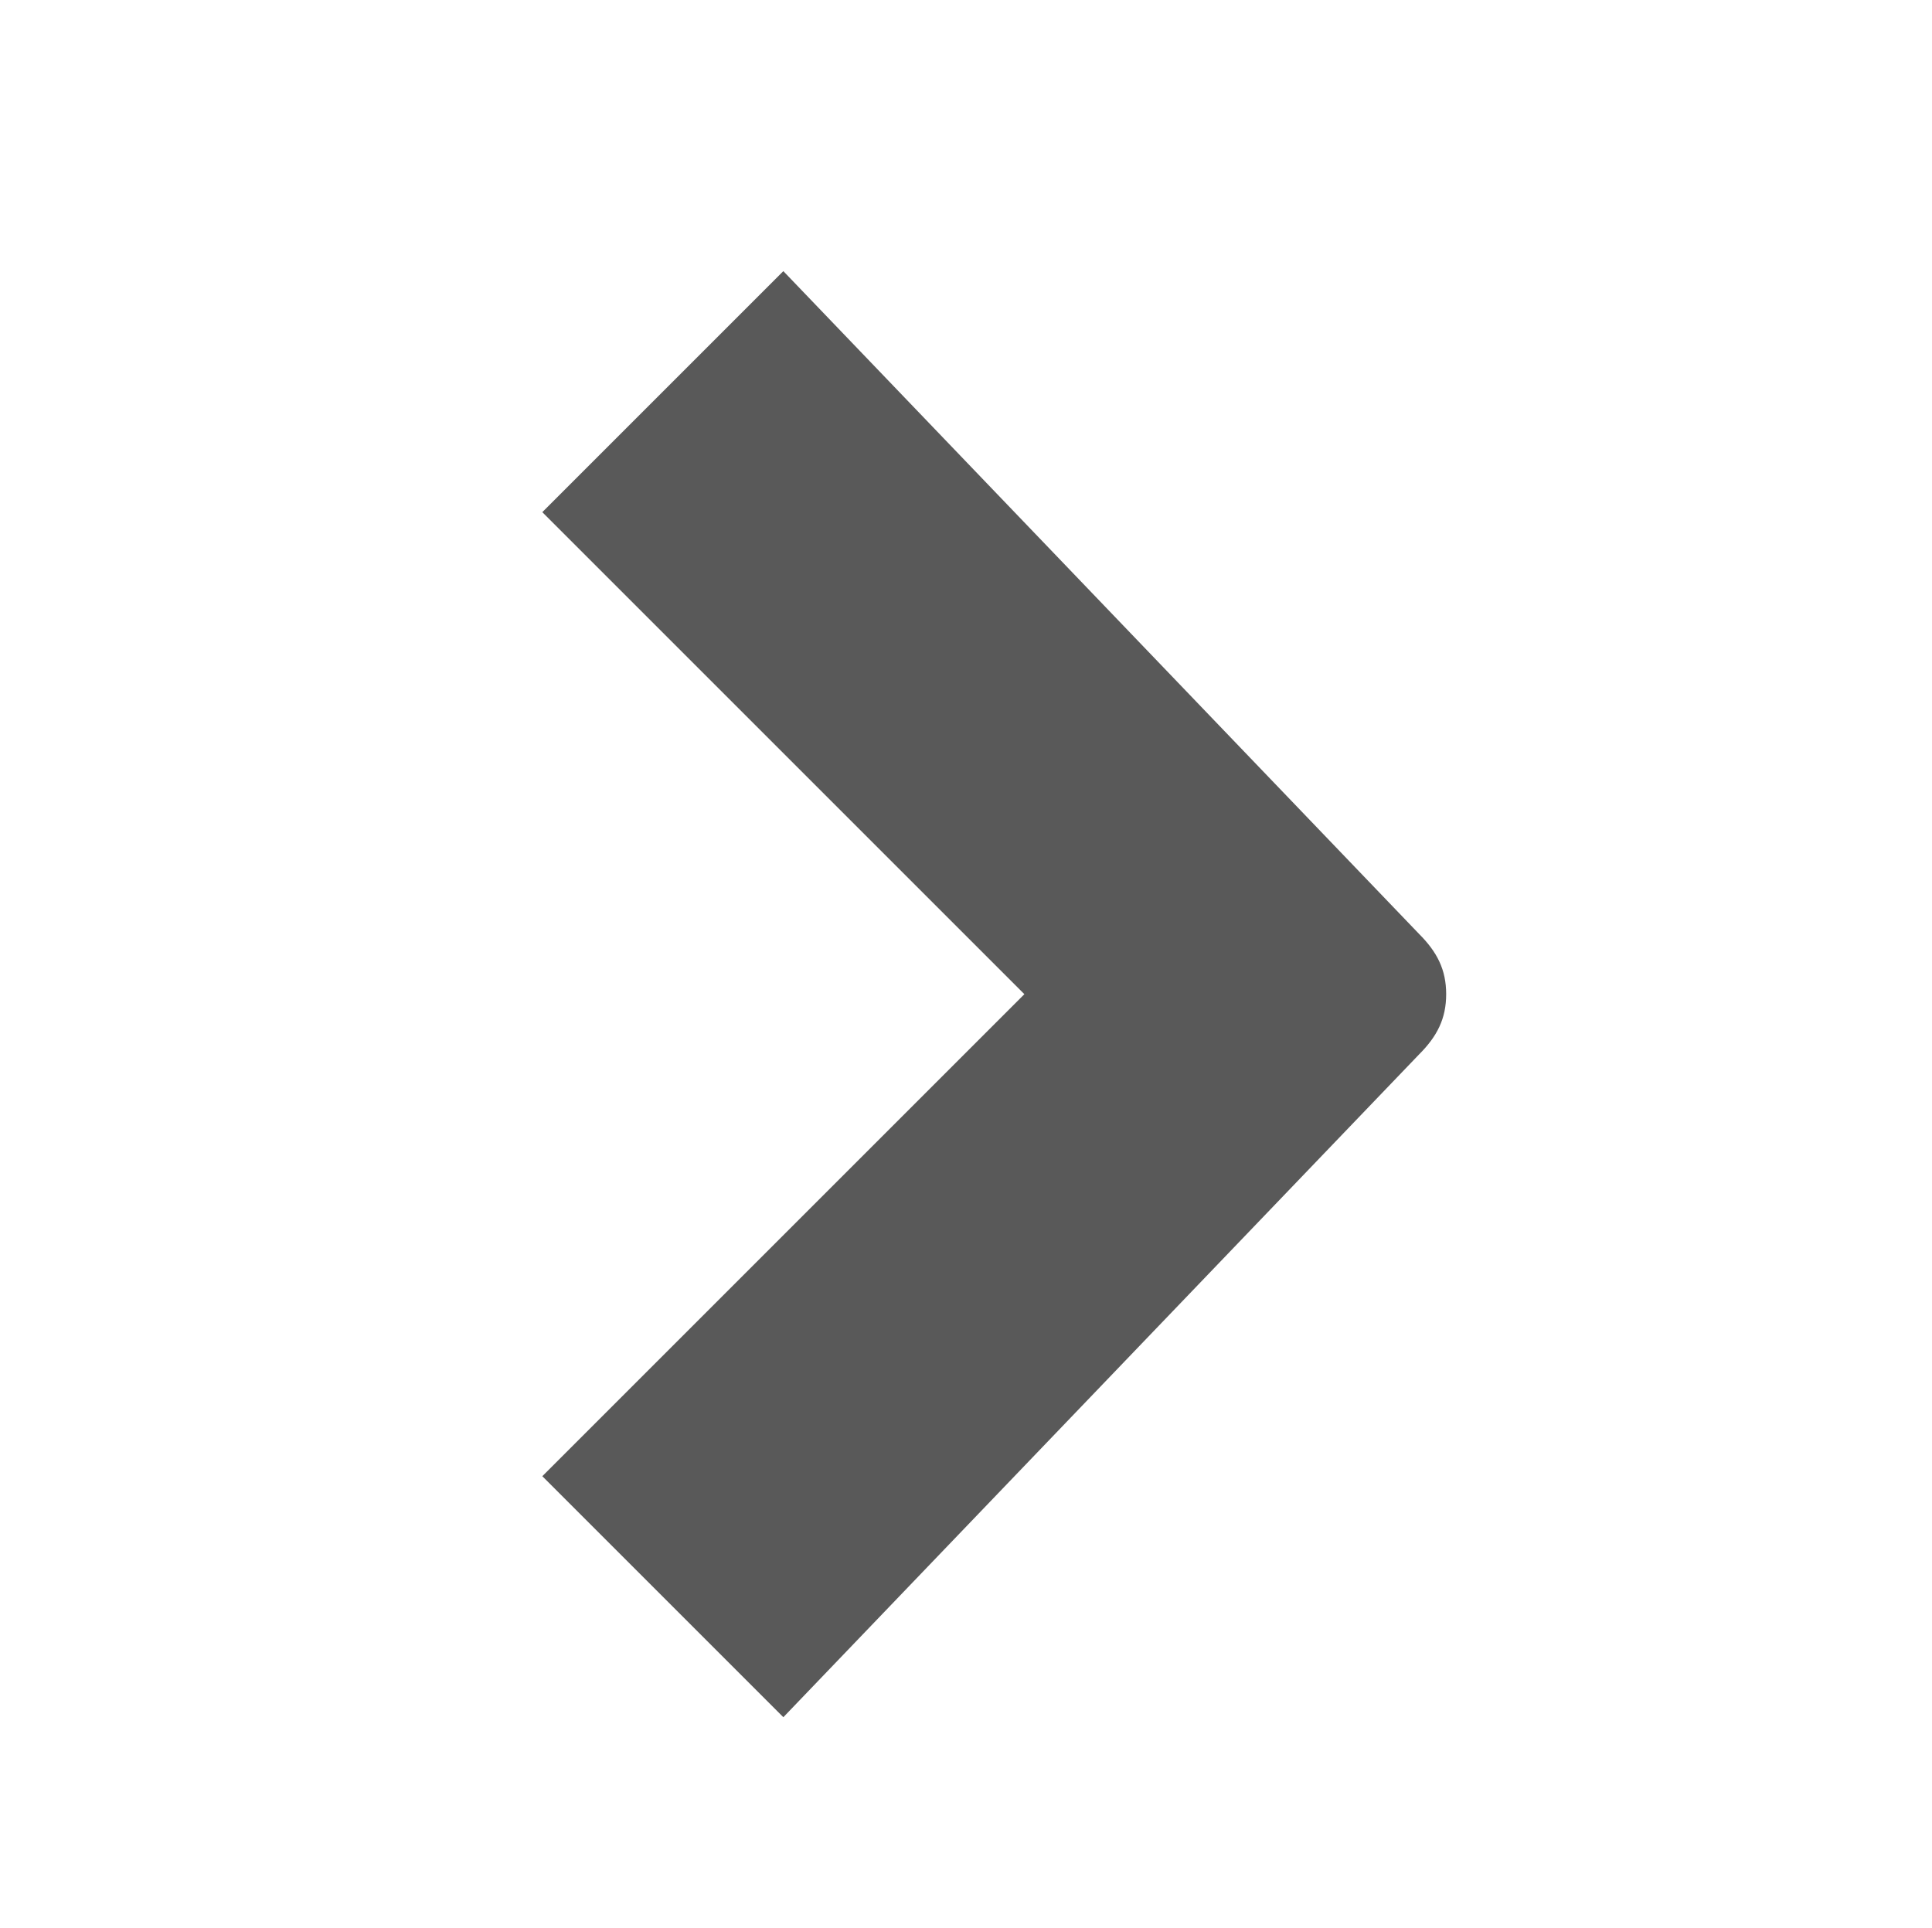 <?xml version="1.0" encoding="utf-8"?>
<!-- Generated by IcoMoon.io -->
<!DOCTYPE svg PUBLIC "-//W3C//DTD SVG 1.1//EN" "http://www.w3.org/Graphics/SVG/1.1/DTD/svg11.dtd">
<svg version="1.1" xmlns="http://www.w3.org/2000/svg" xmlns:xlink="http://www.w3.org/1999/xlink" width="513" height="512" viewBox="0 0 513 512">
<g>
</g>
	<path d="M144 392l128-128-128-128 64-64 168.8 176c4.8 4.8 7.2 9.5 7.2 16s-2.4 11.2-7.2 16l-168.8 176-64-64z" fill="#595959" />
</svg>
